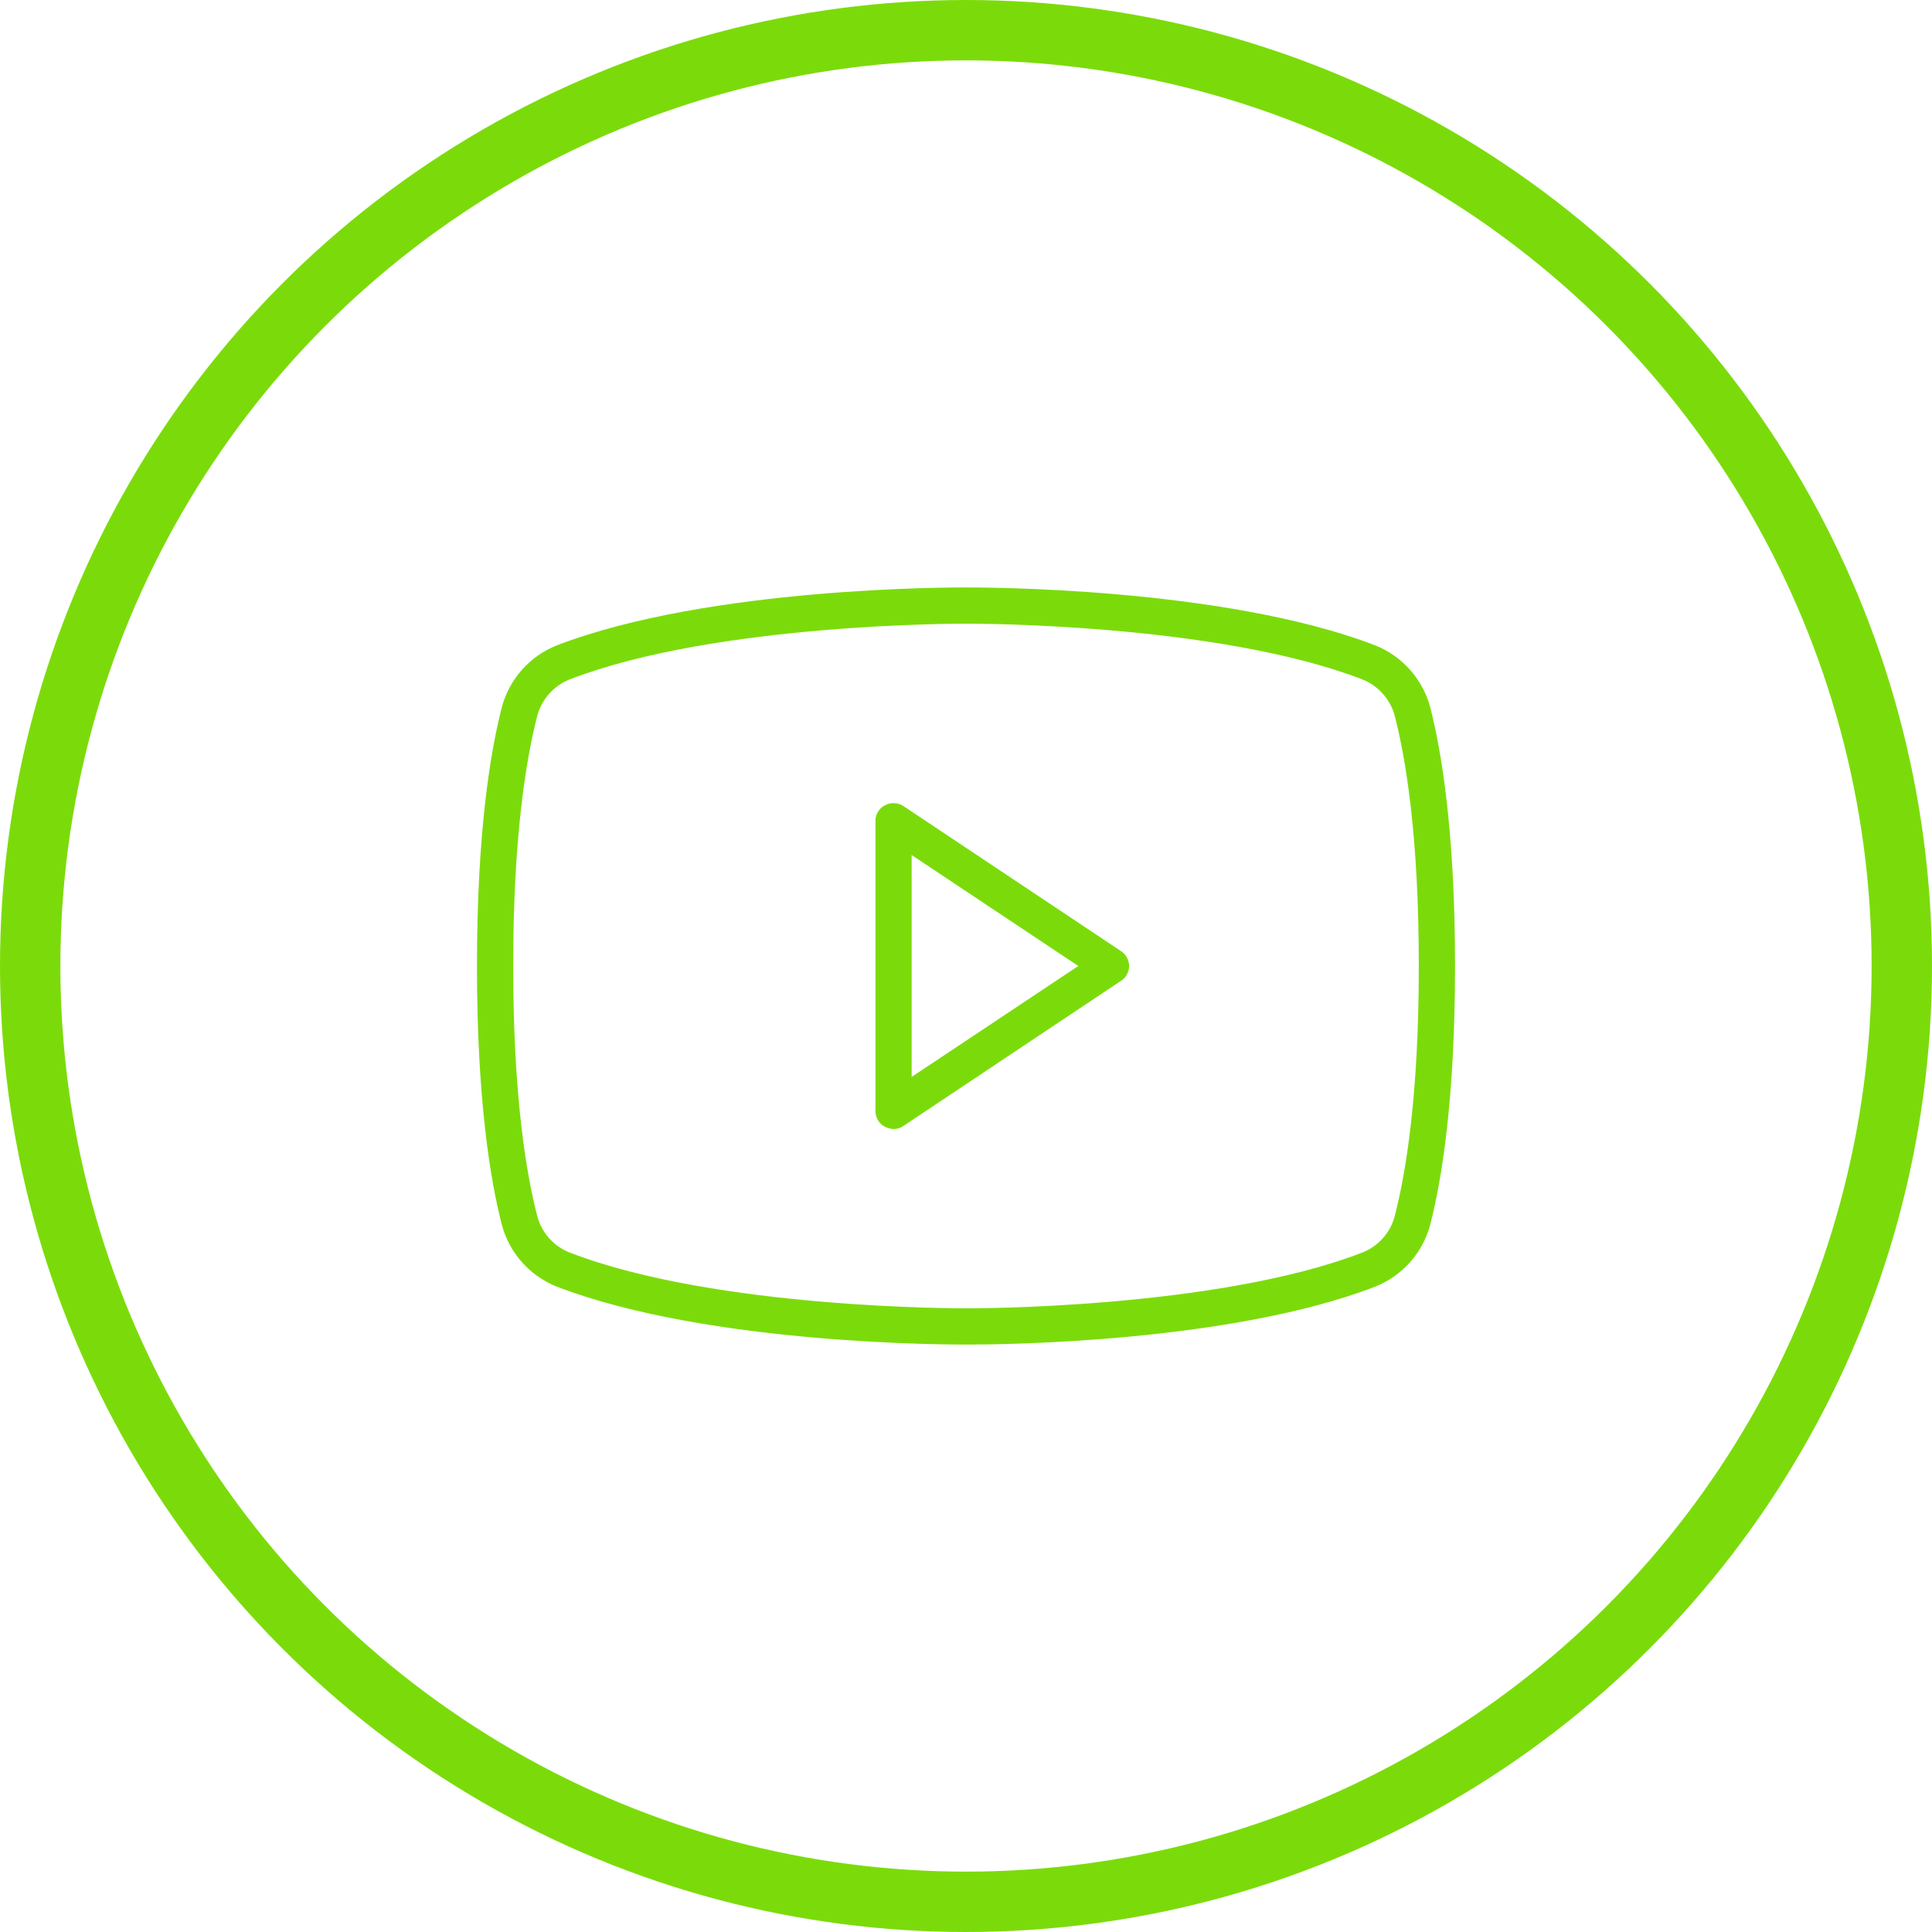 <svg width="32" height="32" viewBox="0 0 32 32" fill="none" xmlns="http://www.w3.org/2000/svg">
<circle cx="16" cy="16" r="15.5" stroke="#7BDB0A"/>
<path d="M18.565 15.752L14.965 13.352C14.92 13.322 14.867 13.305 14.813 13.303C14.759 13.3 14.705 13.312 14.658 13.338C14.61 13.362 14.569 13.4 14.542 13.447C14.514 13.493 14.499 13.546 14.5 13.6V18.4C14.499 18.454 14.514 18.507 14.542 18.553C14.569 18.6 14.61 18.638 14.658 18.663C14.702 18.685 14.75 18.698 14.8 18.7C14.859 18.701 14.917 18.683 14.965 18.648L18.565 16.247C18.607 16.221 18.641 16.185 18.665 16.141C18.689 16.098 18.702 16.049 18.702 16C18.702 15.951 18.689 15.902 18.665 15.859C18.641 15.815 18.607 15.779 18.565 15.752ZM15.1 17.837V14.162L17.86 16L15.1 17.837ZM23.688 11.71C23.626 11.481 23.511 11.27 23.354 11.093C23.196 10.916 23 10.778 22.78 10.69C20.245 9.715 16.172 9.73 16 9.73C15.828 9.73 11.755 9.715 9.22 10.69C9 10.778 8.804 10.916 8.646 11.093C8.489 11.27 8.374 11.481 8.313 11.71C8.125 12.438 7.9 13.773 7.9 16C7.9 18.227 8.125 19.562 8.313 20.29C8.374 20.519 8.489 20.73 8.646 20.907C8.804 21.084 9 21.222 9.22 21.31C11.755 22.285 15.828 22.27 16 22.27H16.052C16.57 22.27 20.372 22.24 22.78 21.31C23 21.222 23.196 21.084 23.354 20.907C23.511 20.73 23.626 20.519 23.688 20.29C23.875 19.562 24.1 18.227 24.1 16C24.1 13.773 23.875 12.438 23.688 11.71ZM23.102 20.14C23.067 20.276 22.999 20.403 22.905 20.508C22.811 20.614 22.694 20.696 22.562 20.747C20.133 21.685 16.045 21.67 16 21.67C15.955 21.67 11.867 21.685 9.438 20.747C9.306 20.696 9.189 20.614 9.095 20.508C9.001 20.403 8.934 20.276 8.898 20.14C8.718 19.442 8.5 18.16 8.5 16C8.5 13.84 8.718 12.557 8.898 11.86C8.934 11.723 9.001 11.597 9.095 11.492C9.189 11.386 9.306 11.304 9.438 11.252C11.867 10.315 15.955 10.33 16 10.33C16.045 10.33 20.133 10.315 22.562 11.252C22.694 11.304 22.811 11.386 22.905 11.492C22.999 11.597 23.067 11.723 23.102 11.86C23.282 12.557 23.5 13.84 23.5 16C23.5 18.16 23.282 19.442 23.102 20.14Z" fill="#7BDB0A"/>
</svg>

